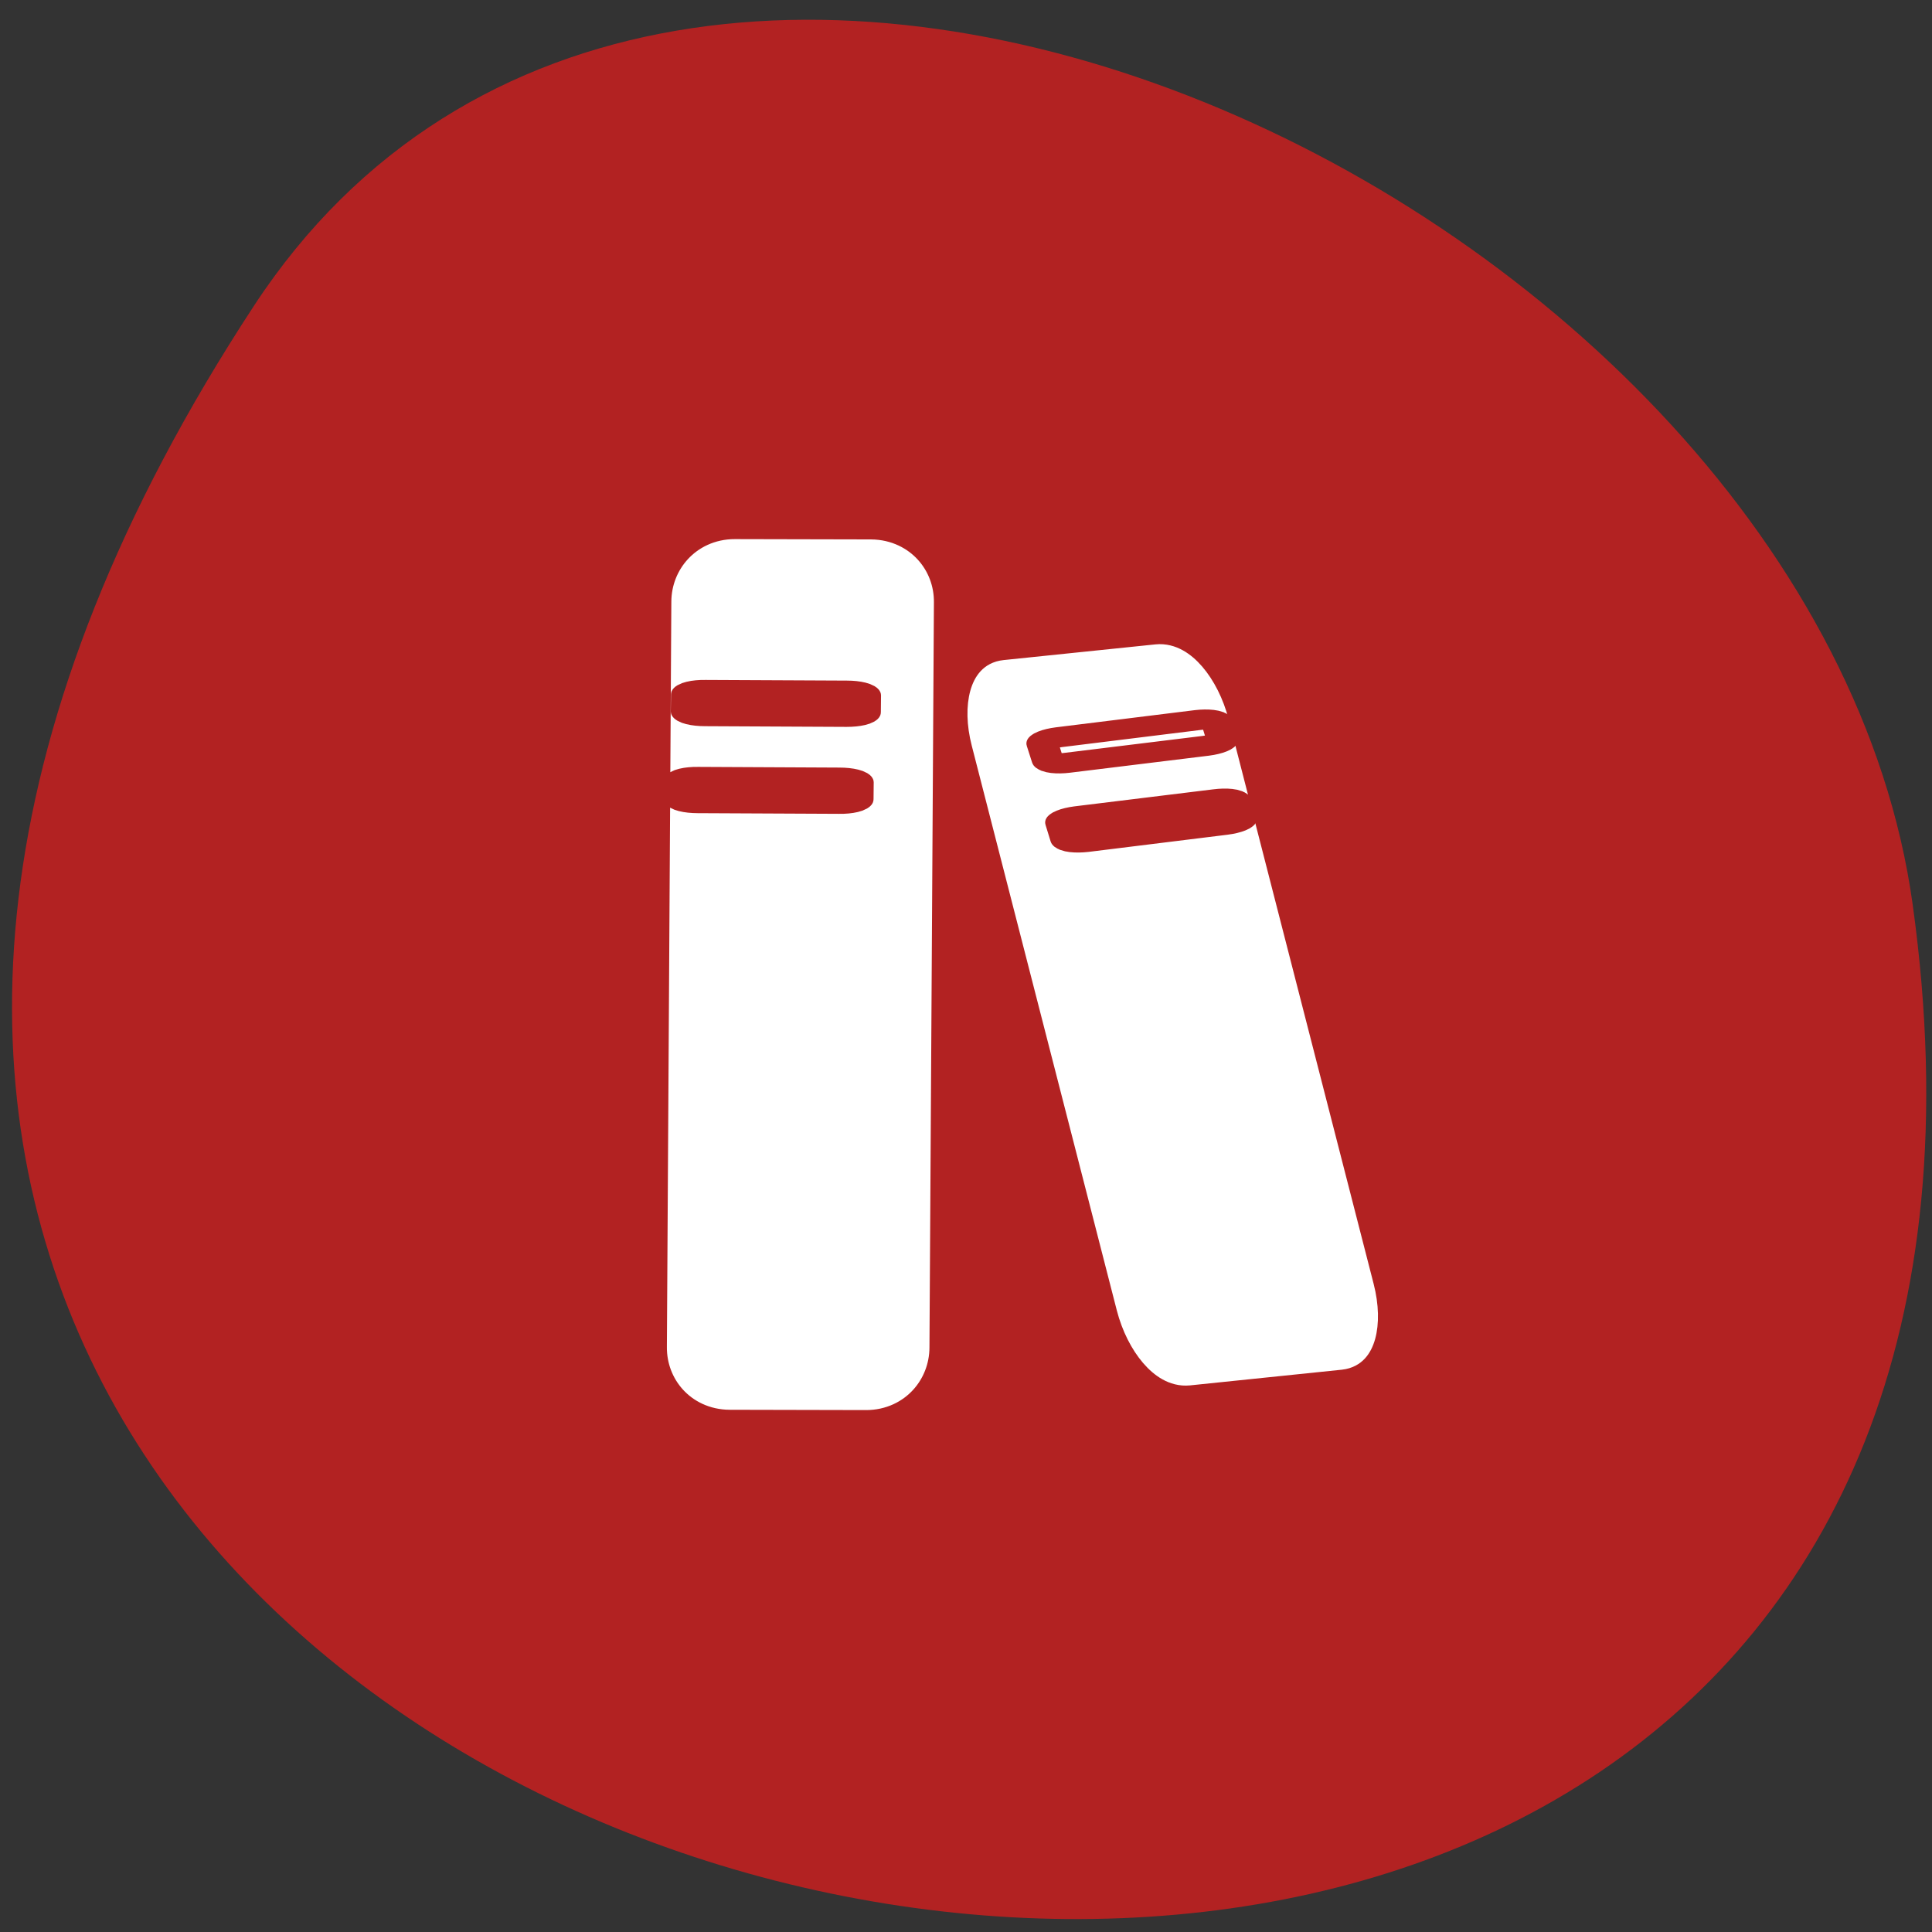 
<svg xmlns="http://www.w3.org/2000/svg" xmlns:xlink="http://www.w3.org/1999/xlink" width="48px" height="48px" viewBox="0 0 48 48" version="1.1">
<rect x="0" y="0" width="48" height="48" fill="#333333" stroke="none"/>
<g id="surface1">
<path style=" stroke:none;fill-rule:nonzero;fill:rgb(69.804%,13.333%,13.333%);fill-opacity:1;" d="M 6.312 7.594 C -20.906 49.133 53.441 65.211 47.52 22.473 C 45.105 5.043 16.727 -8.301 6.312 7.594 Z M 6.312 7.594 "/>
<path style="fill-rule:evenodd;fill:rgb(100%,100%,100%);fill-opacity:1;stroke-width:0.867;stroke-linecap:butt;stroke-linejoin:miter;stroke:rgb(100%,100%,100%);stroke-opacity:1;stroke-miterlimit:4;" d="M 1009.917 -23.658 L 1046.876 -23.658 C 1048.35 -23.659 1049.554 -22.97 1049.55 -22.114 L 1049.552 -17.856 C 1049.555 -16.999 1048.357 -16.305 1046.875 -16.309 L 1009.916 -16.309 C 1008.442 -16.308 1007.238 -17.002 1007.243 -17.853 L 1007.241 -22.111 C 1007.245 -22.968 1008.443 -23.662 1009.917 -23.658 Z M 1009.917 -23.658 " transform="matrix(-0.003,0.501,-0.794,-0.002,7.104,-491.053)"/>
<path style="fill-rule:evenodd;fill:rgb(100%,100%,100%);fill-opacity:1;stroke-width:0.796;stroke-linecap:butt;stroke-linejoin:miter;stroke:rgb(100%,100%,100%);stroke-opacity:1;stroke-miterlimit:4;" d="M 1008.293 134.029 L 1036.691 134.033 C 1038.706 134.032 1040.336 134.596 1040.338 135.3 L 1040.337 140.119 C 1040.334 140.817 1038.707 141.385 1036.692 141.386 L 1008.295 141.382 C 1006.288 141.385 1004.651 140.814 1004.655 140.116 L 1004.656 135.298 C 1004.652 134.599 1006.286 134.031 1008.293 134.029 Z M 1008.293 134.029 " transform="matrix(0.127,0.494,-0.783,0.081,7.104,-491.053)"/>
<path style="fill-rule:evenodd;fill:rgb(69.804%,13.333%,13.333%);fill-opacity:1;stroke-width:1;stroke-linecap:butt;stroke-linejoin:miter;stroke:rgb(69.804%,13.333%,13.333%);stroke-opacity:1;stroke-miterlimit:4;" d="M 18.229 1014.218 L 22.664 1014.216 C 22.974 1014.214 23.23 1014.313 23.231 1014.438 L 23.23 1015.288 C 23.231 1015.413 22.975 1015.509 22.66 1015.511 L 18.23 1015.512 C 17.914 1015.515 17.658 1015.415 17.657 1015.291 L 17.659 1014.44 C 17.658 1014.316 17.913 1014.212 18.229 1014.218 Z M 18.229 1014.218 " transform="matrix(0.794,0.004,-0.004,0.501,7.104,-491.053)"/>
<path style="fill-rule:evenodd;fill:rgb(69.804%,13.333%,13.333%);fill-opacity:1;stroke-width:1;stroke-linecap:butt;stroke-linejoin:miter;stroke:rgb(69.804%,13.333%,13.333%);stroke-opacity:1;stroke-miterlimit:4;" d="M 18.022 1018.532 L 22.452 1018.531 C 22.767 1018.528 23.024 1018.628 23.024 1018.753 L 23.023 1019.603 C 23.024 1019.727 22.768 1019.831 22.453 1019.825 L 18.018 1019.827 C 17.708 1019.829 17.451 1019.73 17.451 1019.605 L 17.452 1018.755 C 17.451 1018.63 17.707 1018.527 18.022 1018.532 Z M 18.022 1018.532 " transform="matrix(0.794,0.004,-0.004,0.501,7.104,-491.053)"/>
<path style="fill-rule:evenodd;fill:rgb(100%,100%,100%);fill-opacity:1;stroke-width:1;stroke-linecap:butt;stroke-linejoin:miter;stroke:rgb(69.804%,13.333%,13.333%);stroke-opacity:1;stroke-miterlimit:4;" d="M -173.717 1003.446 L -169.283 1003.443 C -168.973 1003.447 -168.717 1003.545 -168.717 1003.672 L -168.719 1004.522 C -168.718 1004.642 -168.973 1004.743 -169.285 1004.746 L -173.717 1004.742 C -174.034 1004.744 -174.289 1004.638 -174.285 1004.52 L -174.288 1003.669 C -174.289 1003.549 -174.034 1003.448 -173.717 1003.446 Z M -173.717 1003.446 " transform="matrix(0.779,-0.096,0.154,0.491,7.104,-491.053)"/>
<path style="fill-rule:evenodd;fill:rgb(69.804%,13.333%,13.333%);fill-opacity:1;stroke-width:1;stroke-linecap:butt;stroke-linejoin:miter;stroke:rgb(69.804%,13.333%,13.333%);stroke-opacity:1;stroke-miterlimit:4;" d="M -173.908 1007.408 L -169.475 1007.412 C -169.159 1007.41 -168.902 1007.507 -168.907 1007.634 L -168.905 1008.485 C -168.903 1008.604 -169.159 1008.706 -169.475 1008.708 L -173.909 1008.711 C -174.219 1008.706 -174.476 1008.609 -174.476 1008.481 L -174.473 1007.631 C -174.475 1007.512 -174.224 1007.41 -173.908 1007.408 Z M -173.908 1007.408 " transform="matrix(0.779,-0.096,0.154,0.491,7.104,-491.053)"/>
</g>
</svg>
